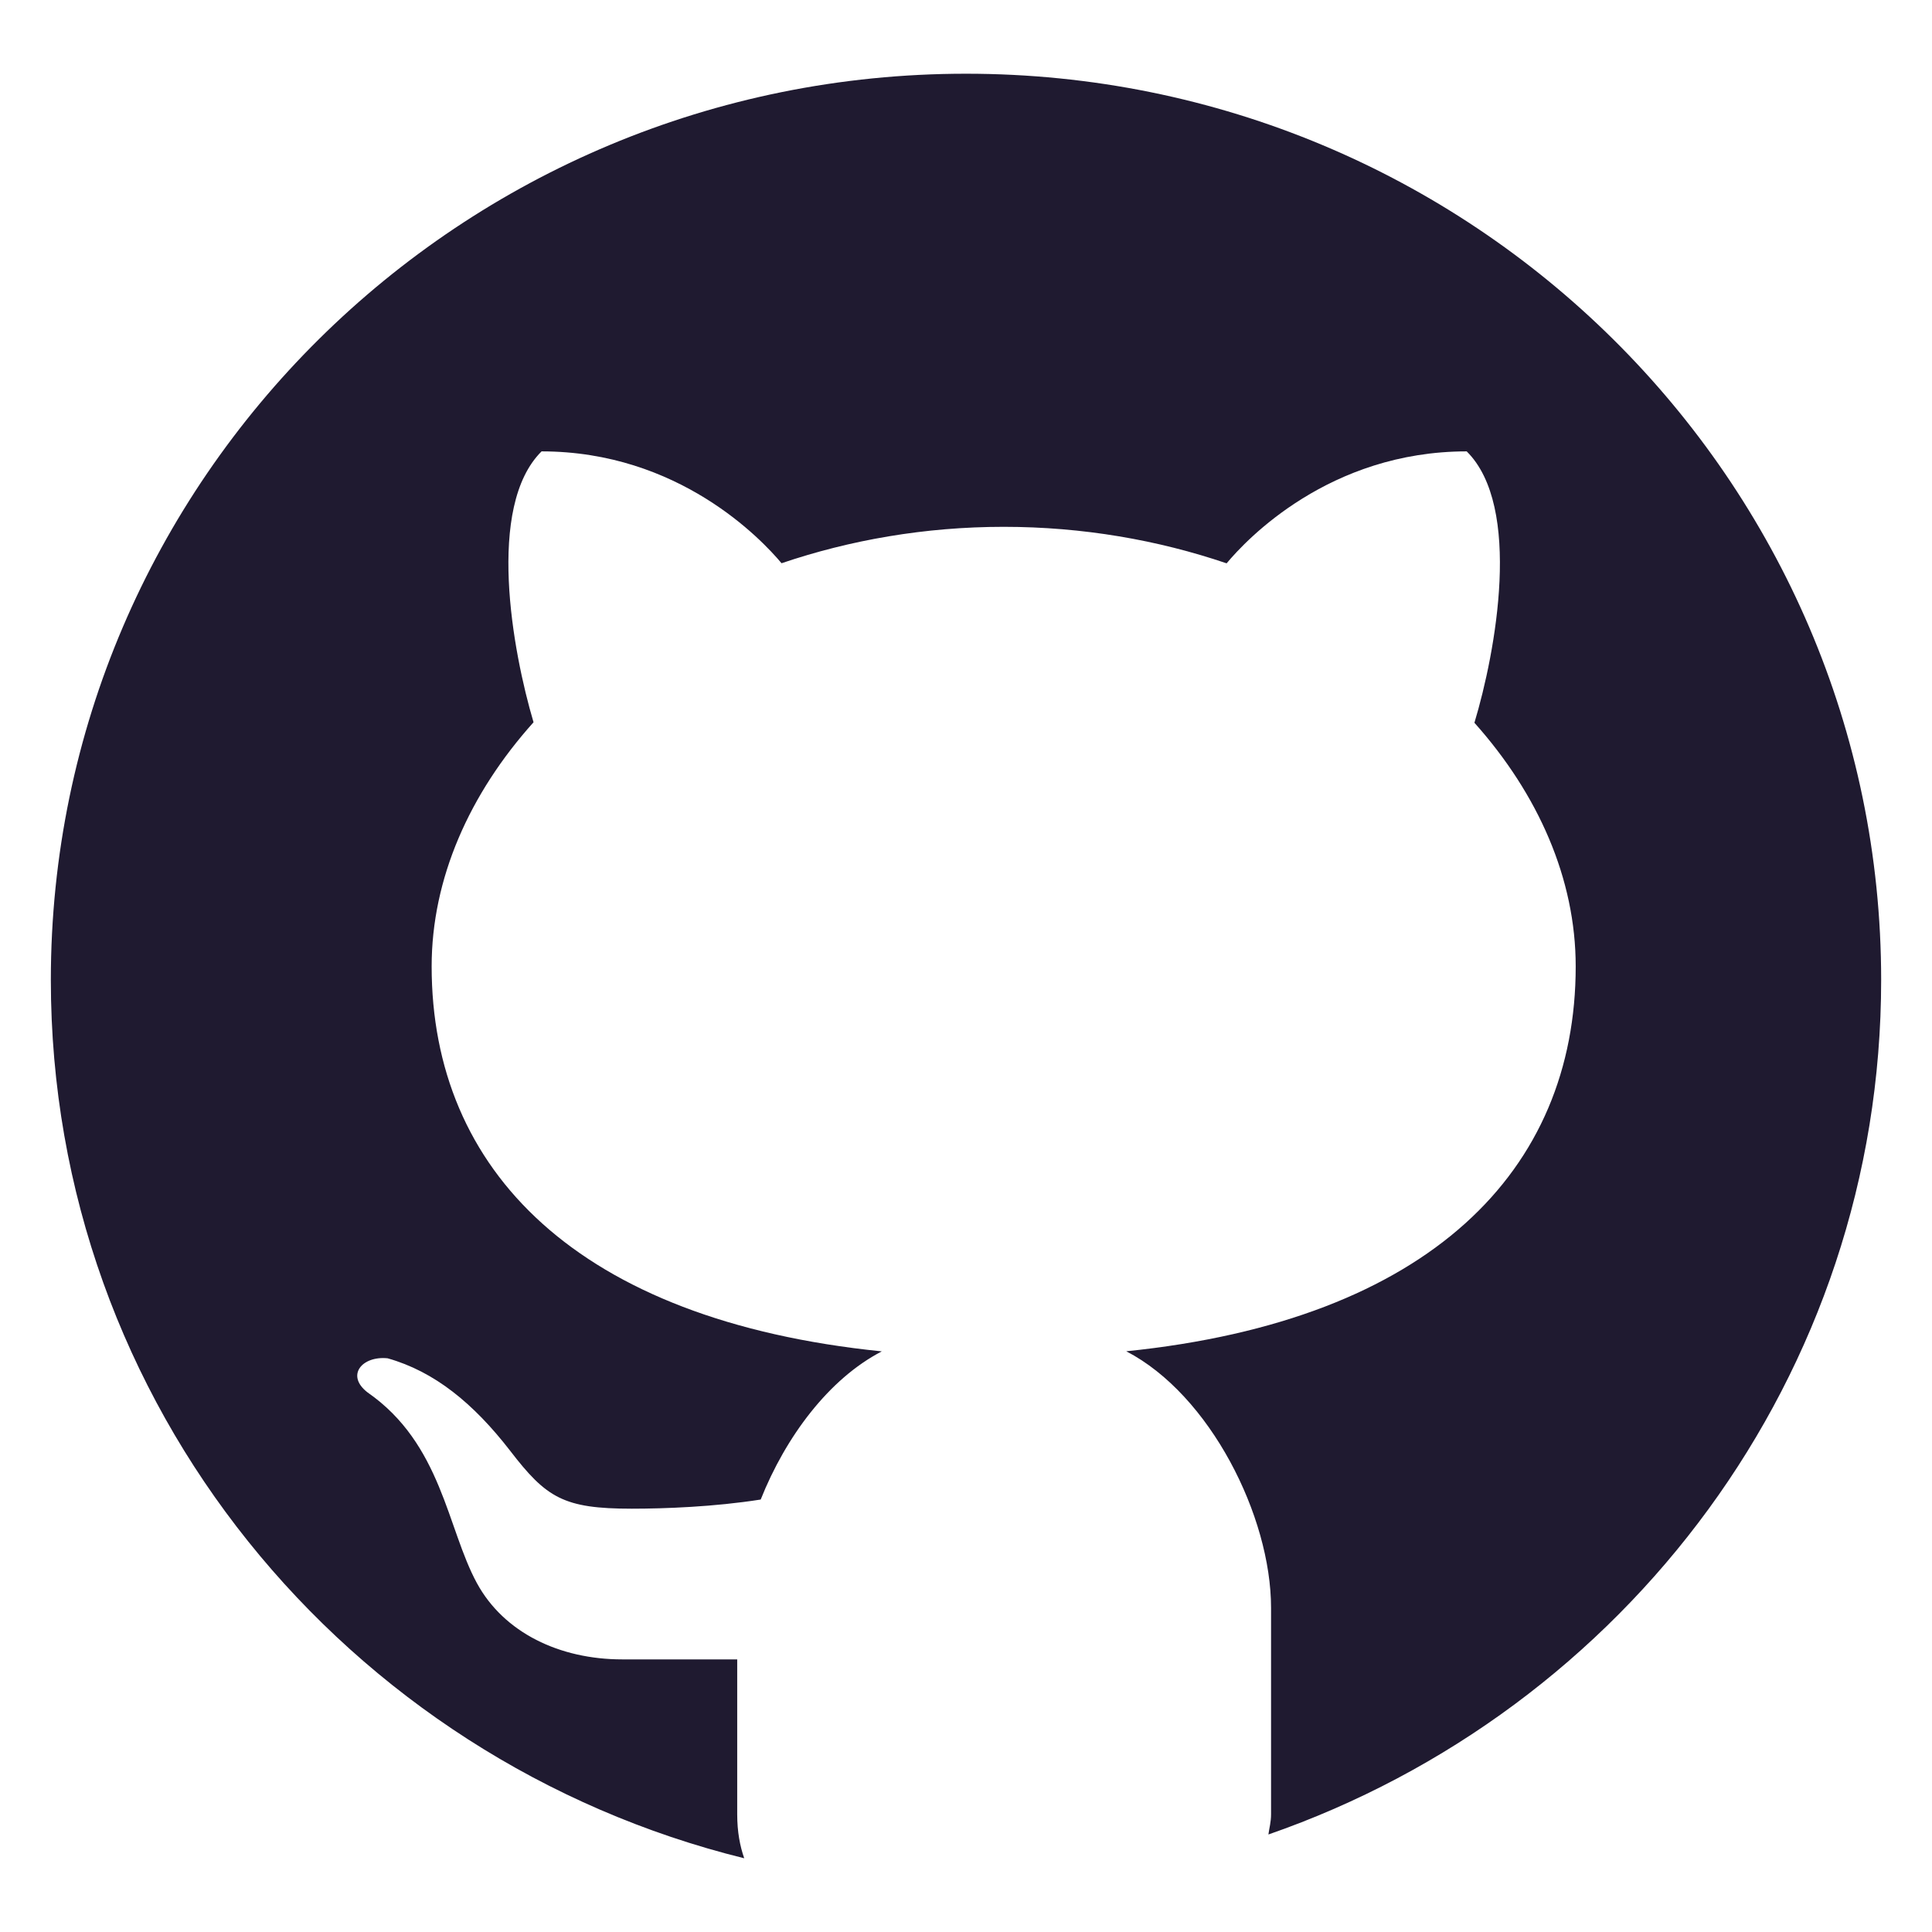 <svg width="19" height="19" viewBox="0 0 19 19" fill="none" xmlns="http://www.w3.org/2000/svg">
<path d="M9.5 0.725C4.53 0.725 0.5 4.716 0.5 9.637C0.5 13.814 3.404 17.308 7.319 18.275C7.277 18.155 7.25 18.015 7.25 17.842V16.319C6.885 16.319 6.273 16.319 6.119 16.319C5.503 16.319 4.956 16.057 4.69 15.569C4.396 15.028 4.345 14.2 3.614 13.693C3.397 13.525 3.562 13.332 3.812 13.358C4.273 13.488 4.656 13.801 5.016 14.266C5.374 14.732 5.543 14.837 6.213 14.837C6.537 14.837 7.024 14.819 7.481 14.747C7.727 14.129 8.152 13.559 8.672 13.29C5.675 12.985 4.245 11.508 4.245 9.504C4.245 8.641 4.616 7.806 5.247 7.103C5.04 6.405 4.779 4.981 5.326 4.439C6.675 4.439 7.49 5.305 7.686 5.539C8.358 5.311 9.096 5.181 9.871 5.181C10.648 5.181 11.389 5.311 12.063 5.54C12.256 5.308 13.072 4.439 14.424 4.439C14.973 4.982 14.71 6.411 14.5 7.108C15.127 7.81 15.496 8.642 15.496 9.504C15.496 11.507 14.068 12.983 11.076 13.289C11.899 13.715 12.5 14.911 12.5 15.812V17.842C12.5 17.919 12.483 17.975 12.474 18.041C15.981 16.824 18.5 13.526 18.5 9.637C18.5 4.716 14.47 0.725 9.5 0.725Z" fill="#1F1A30"/>
</svg>
